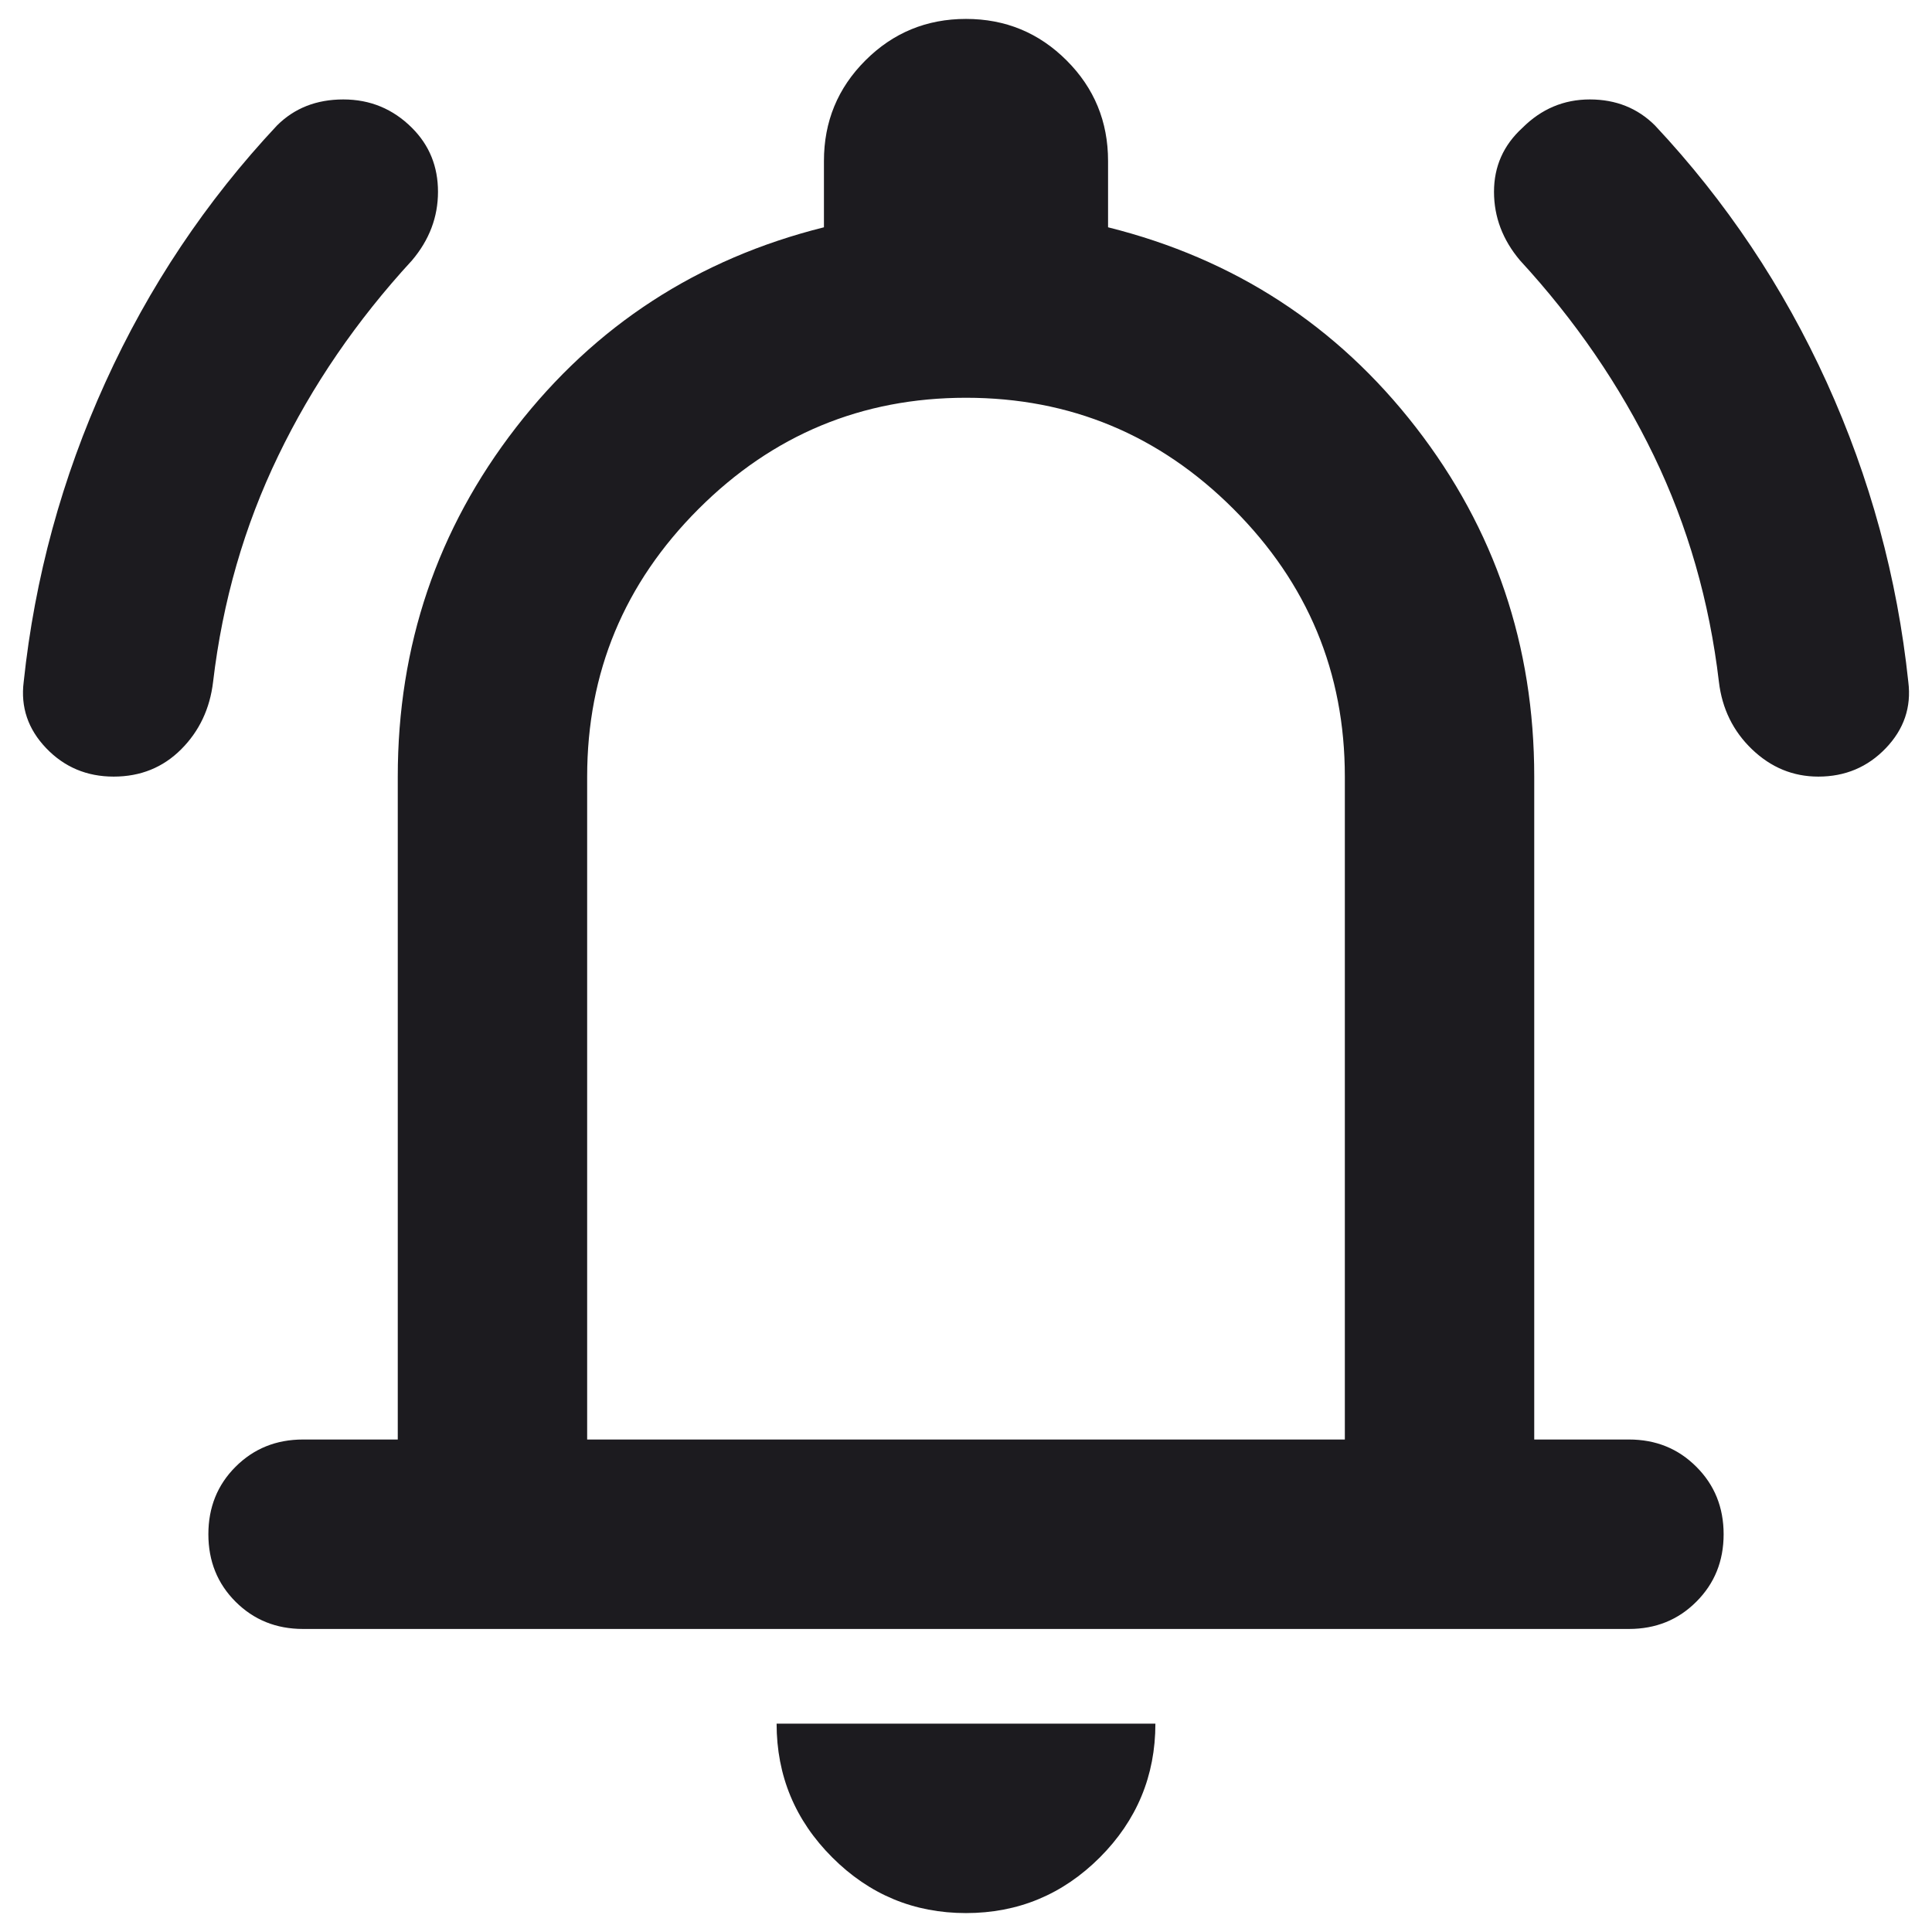<svg width="34" height="34" viewBox="0 0 34 34" fill="none" xmlns="http://www.w3.org/2000/svg">
<path d="M2 13.667C1.528 13.667 1.132 13.5 0.813 13.167C0.493 12.833 0.361 12.444 0.417 12C0.611 10.167 1.091 8.409 1.855 6.728C2.618 5.048 3.625 3.542 4.875 2.208C5.181 1.903 5.569 1.75 6.042 1.75C6.514 1.75 6.917 1.917 7.25 2.25C7.556 2.555 7.708 2.93 7.708 3.375C7.708 3.819 7.556 4.222 7.25 4.583C6.278 5.639 5.493 6.784 4.897 8.02C4.299 9.257 3.917 10.583 3.75 12C3.694 12.472 3.507 12.868 3.188 13.187C2.868 13.507 2.472 13.667 2 13.667ZM32 13.667C31.556 13.667 31.167 13.507 30.833 13.187C30.5 12.868 30.306 12.472 30.25 12C30.083 10.583 29.702 9.257 29.105 8.02C28.507 6.784 27.722 5.639 26.75 4.583C26.445 4.222 26.292 3.819 26.292 3.375C26.292 2.93 26.458 2.555 26.792 2.25C27.125 1.917 27.521 1.75 27.978 1.75C28.437 1.75 28.819 1.903 29.125 2.208C30.375 3.542 31.382 5.048 32.147 6.728C32.91 8.409 33.389 10.167 33.583 12C33.639 12.444 33.507 12.833 33.187 13.167C32.868 13.5 32.472 13.667 32 13.667ZM5.333 28.667C4.861 28.667 4.465 28.507 4.145 28.187C3.826 27.868 3.667 27.472 3.667 27C3.667 26.528 3.826 26.132 4.145 25.813C4.465 25.493 4.861 25.333 5.333 25.333H7V13.667C7 11.361 7.694 9.312 9.083 7.52C10.472 5.729 12.278 4.555 14.5 4V2.833C14.5 2.139 14.743 1.549 15.23 1.063C15.716 0.577 16.306 0.333 17 0.333C17.694 0.333 18.284 0.577 18.77 1.063C19.257 1.549 19.5 2.139 19.5 2.833V4C21.722 4.555 23.528 5.729 24.917 7.52C26.306 9.312 27 11.361 27 13.667V25.333H28.667C29.139 25.333 29.534 25.493 29.853 25.813C30.173 26.132 30.333 26.528 30.333 27C30.333 27.472 30.173 27.868 29.853 28.187C29.534 28.507 29.139 28.667 28.667 28.667H5.333ZM17 33.667C16.083 33.667 15.299 33.34 14.647 32.688C13.993 32.035 13.667 31.25 13.667 30.333H20.333C20.333 31.25 20.007 32.035 19.355 32.688C18.702 33.34 17.917 33.667 17 33.667ZM10.333 25.333H23.667V13.667C23.667 11.833 23.014 10.264 21.708 8.958C20.403 7.653 18.833 7 17 7C15.167 7 13.597 7.653 12.292 8.958C10.986 10.264 10.333 11.833 10.333 13.667V25.333Z" fill="#1C1B1F"/>
</svg>
